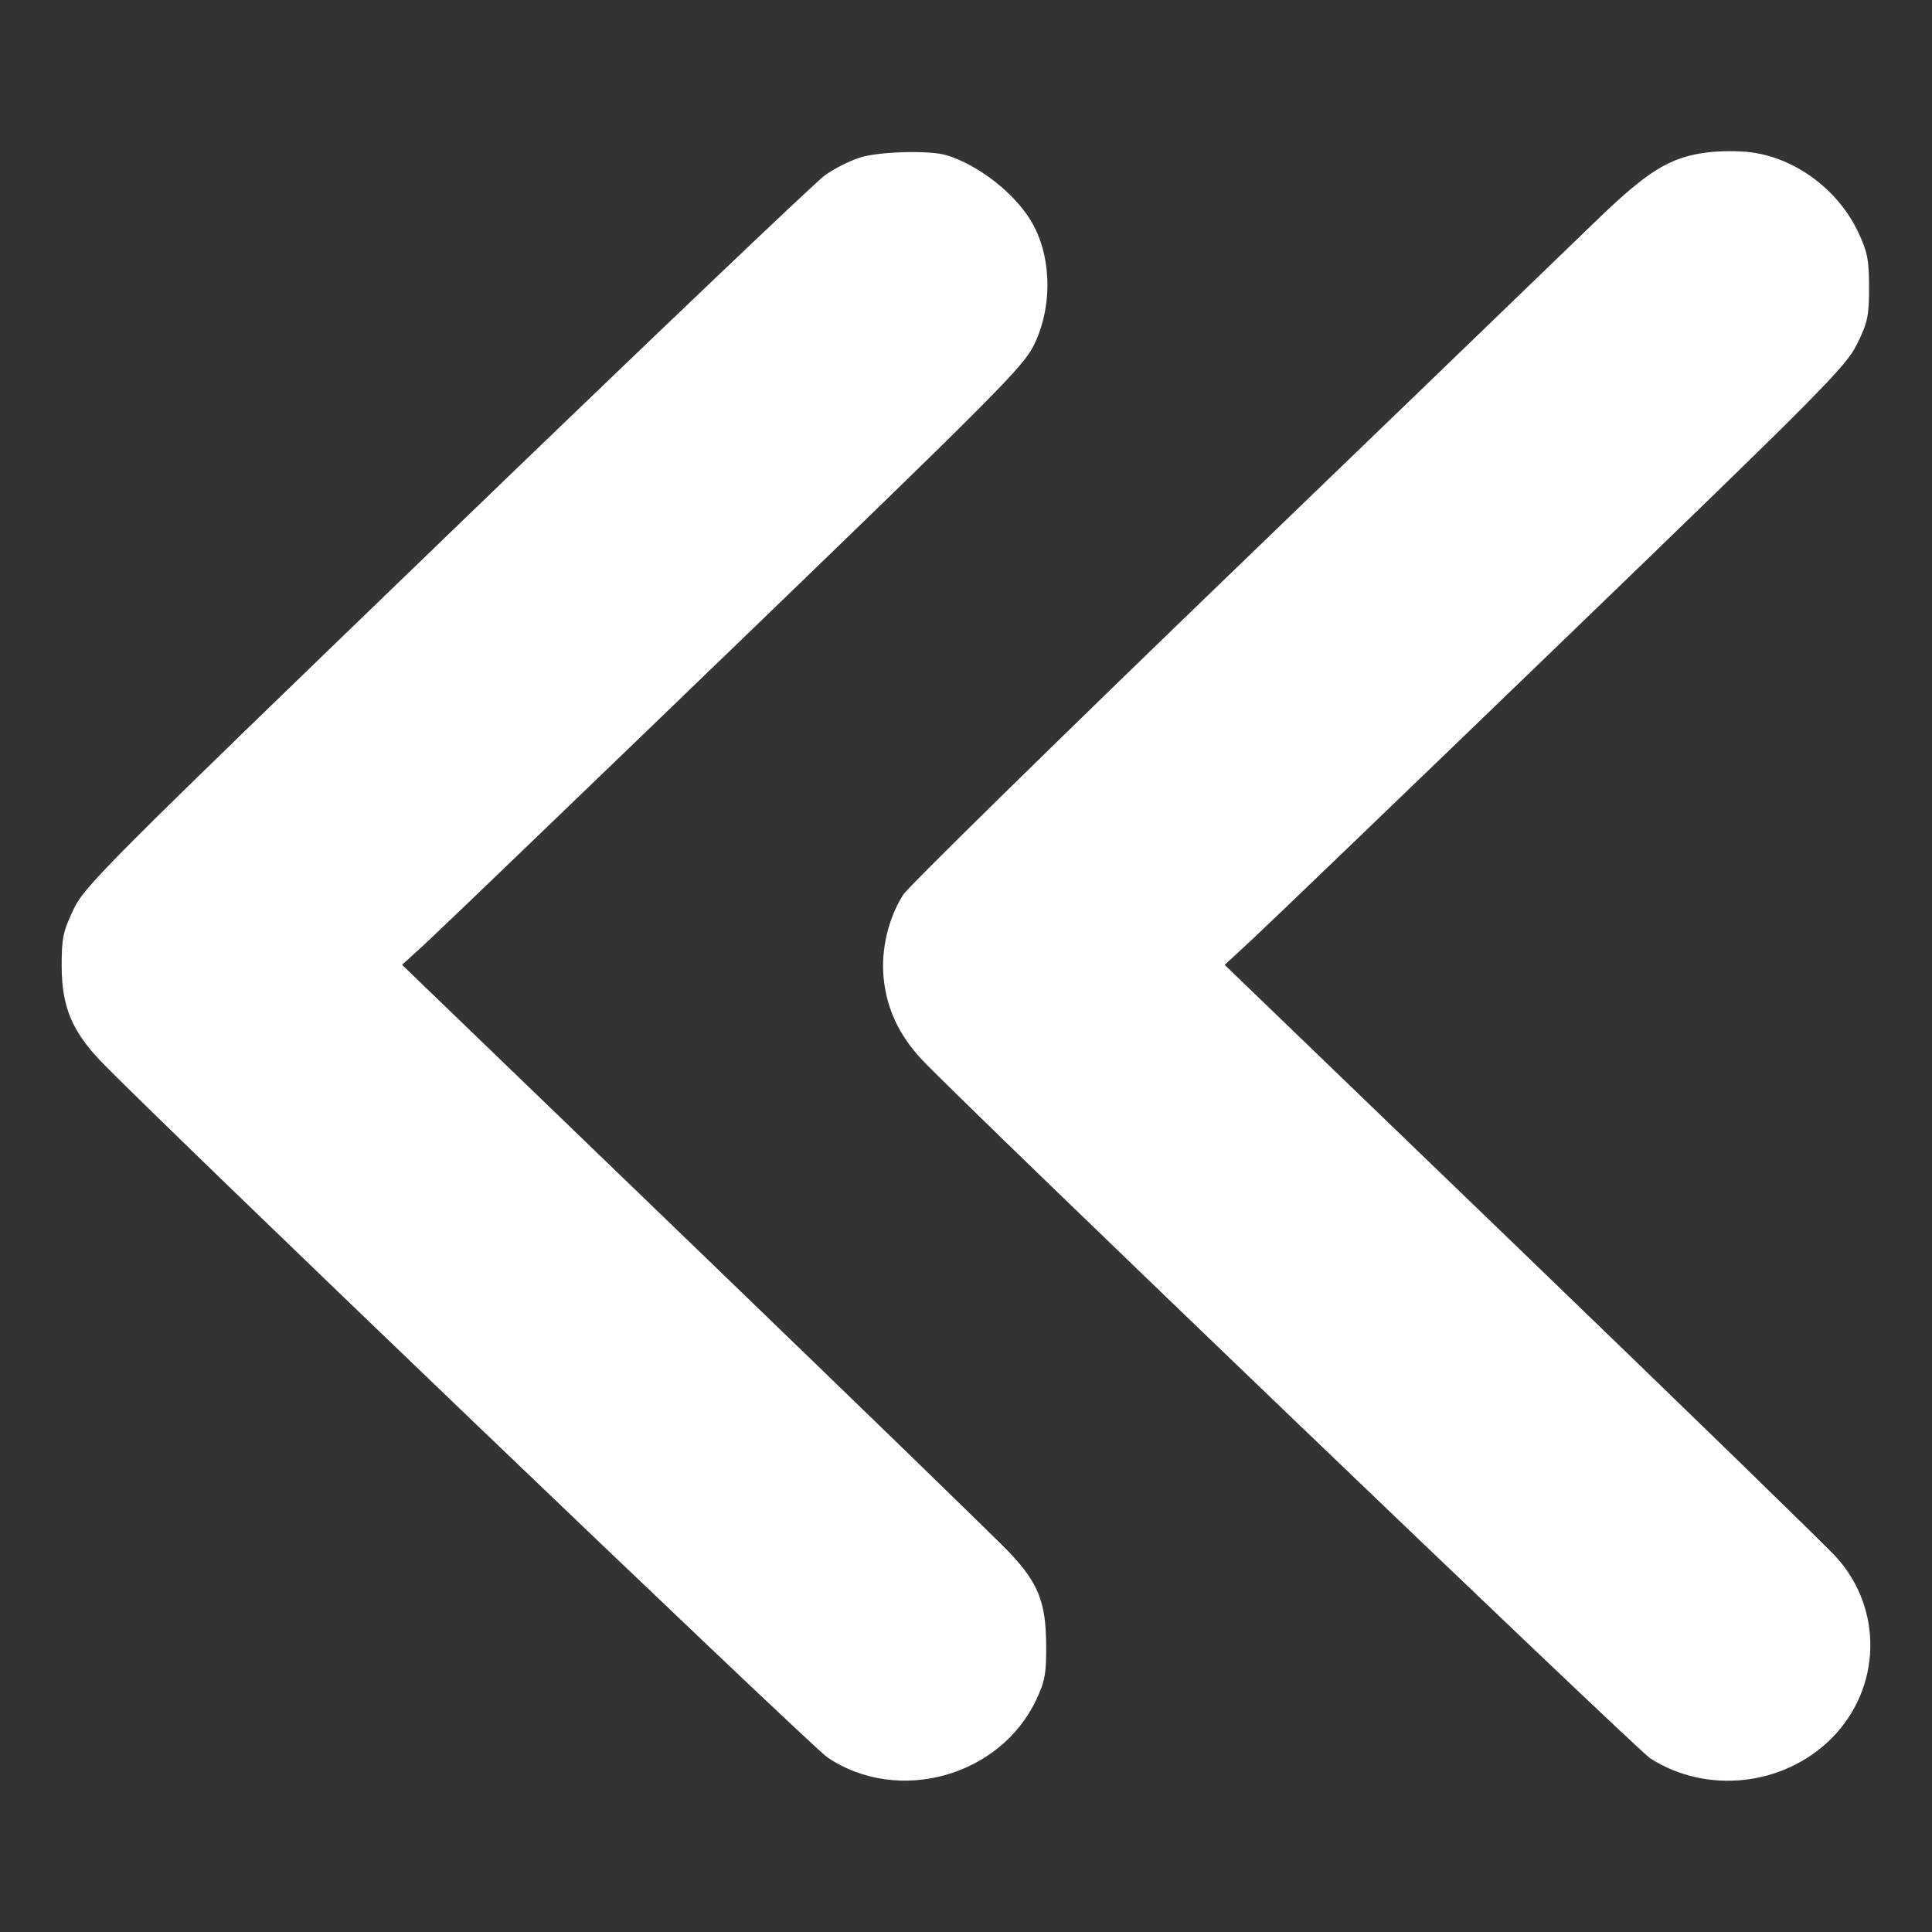 <?xml version="1.0" encoding="UTF-8" standalone="no"?>
<!-- Created with Inkscape (http://www.inkscape.org/) -->

<svg
   width="55mm"
   height="55mm"
   viewBox="0 0 55 55"
   version="1.1"
   id="svg938"
   inkscape:version="1.1.2 (b8e25be833, 2022-02-05)"
   sodipodi:docname="prev.svg"
   xmlns:inkscape="http://www.inkscape.org/namespaces/inkscape"
   xmlns:sodipodi="http://sodipodi.sourceforge.net/DTD/sodipodi-0.dtd"
   xmlns="http://www.w3.org/2000/svg"
   xmlns:svg="http://www.w3.org/2000/svg">
  <rect x="0" y="0" width="55" height="55" fill="#333333" stroke="none"/>
  <sodipodi:namedview
     id="namedview940"
     pagecolor="#ffffff"
     bordercolor="#666666"
     borderopacity="1.0"
     inkscape:pageshadow="2"
     inkscape:pageopacity="0.0"
     inkscape:pagecheckerboard="0"
     inkscape:document-units="mm"
     showgrid="false"
     inkscape:zoom="2.1593938"
     inkscape:cx="91.6924"
     inkscape:cy="137.5386"
     inkscape:window-width="1920"
     inkscape:window-height="1017"
     inkscape:window-x="-8"
     inkscape:window-y="-8"
     inkscape:window-maximized="1"
     inkscape:current-layer="layer1" />
  <defs
     id="defs935" />
  <g
     inkscape:label="Слой 1"
     inkscape:groupmode="layer"
     id="layer1">
    <path
       style="fill:#ffffff;stroke-width:0.107;fill-opacity:1"
       d="m 49.845,4.336 c 1.28,0.165 2.494,1.073 3.062,2.29 0.256,0.548 0.301,0.782 0.301,1.56 -1.49e-4,0.812 -0.039,0.994 -0.343,1.611 -0.316,0.642 -0.963,1.294 -8.359,8.43 -4.409,4.254 -8.382,8.073 -8.829,8.488 l -0.813,0.753 8.42,8.118 c 4.631,4.465 8.674,8.395 8.983,8.735 1.352,1.48 1.295,3.744 -0.13,5.169 -1.357,1.357 -3.553,1.598 -5.16,0.565 -0.392,-0.252 -19.496,-18.579 -20.724,-19.88 -0.659,-0.699 -1.017,-1.465 -1.1,-2.355 -0.074,-0.79 0.138,-1.682 0.557,-2.346 0.142,-0.225 4.333,-4.337 9.312,-9.139 4.98,-4.801 9.66,-9.316 10.4,-10.033 1.485,-1.437 2.104,-1.821 3.165,-1.961 0.354,-0.047 0.92,-0.049 1.256,-0.006 z m -22.902,0.081 c 0.893,0.273 1.902,1.052 2.391,1.845 0.607,0.985 0.647,2.452 0.097,3.568 -0.298,0.606 -1.083,1.395 -8.454,8.507 -4.469,4.312 -8.441,8.13 -8.827,8.485 l -0.703,0.645 8.366,8.068 c 4.601,4.437 8.62,8.338 8.932,8.669 0.809,0.859 1.027,1.407 1.037,2.598 0.007,0.834 -0.031,1.051 -0.279,1.579 -1.027,2.192 -3.935,3 -5.944,1.652 C 23.084,49.714 4.175,31.595 2.836,30.175 c -0.794,-0.841 -1.076,-1.536 -1.08,-2.655 -0.003,-0.804 0.037,-0.998 0.333,-1.623 0.319,-0.674 0.857,-1.212 10.622,-10.635 5.657,-5.459 10.507,-10.083 10.777,-10.276 0.27,-0.193 0.732,-0.423 1.026,-0.51 0.558,-0.166 1.967,-0.199 2.429,-0.058 z"
       id="path1011" />
  </g>
</svg>
